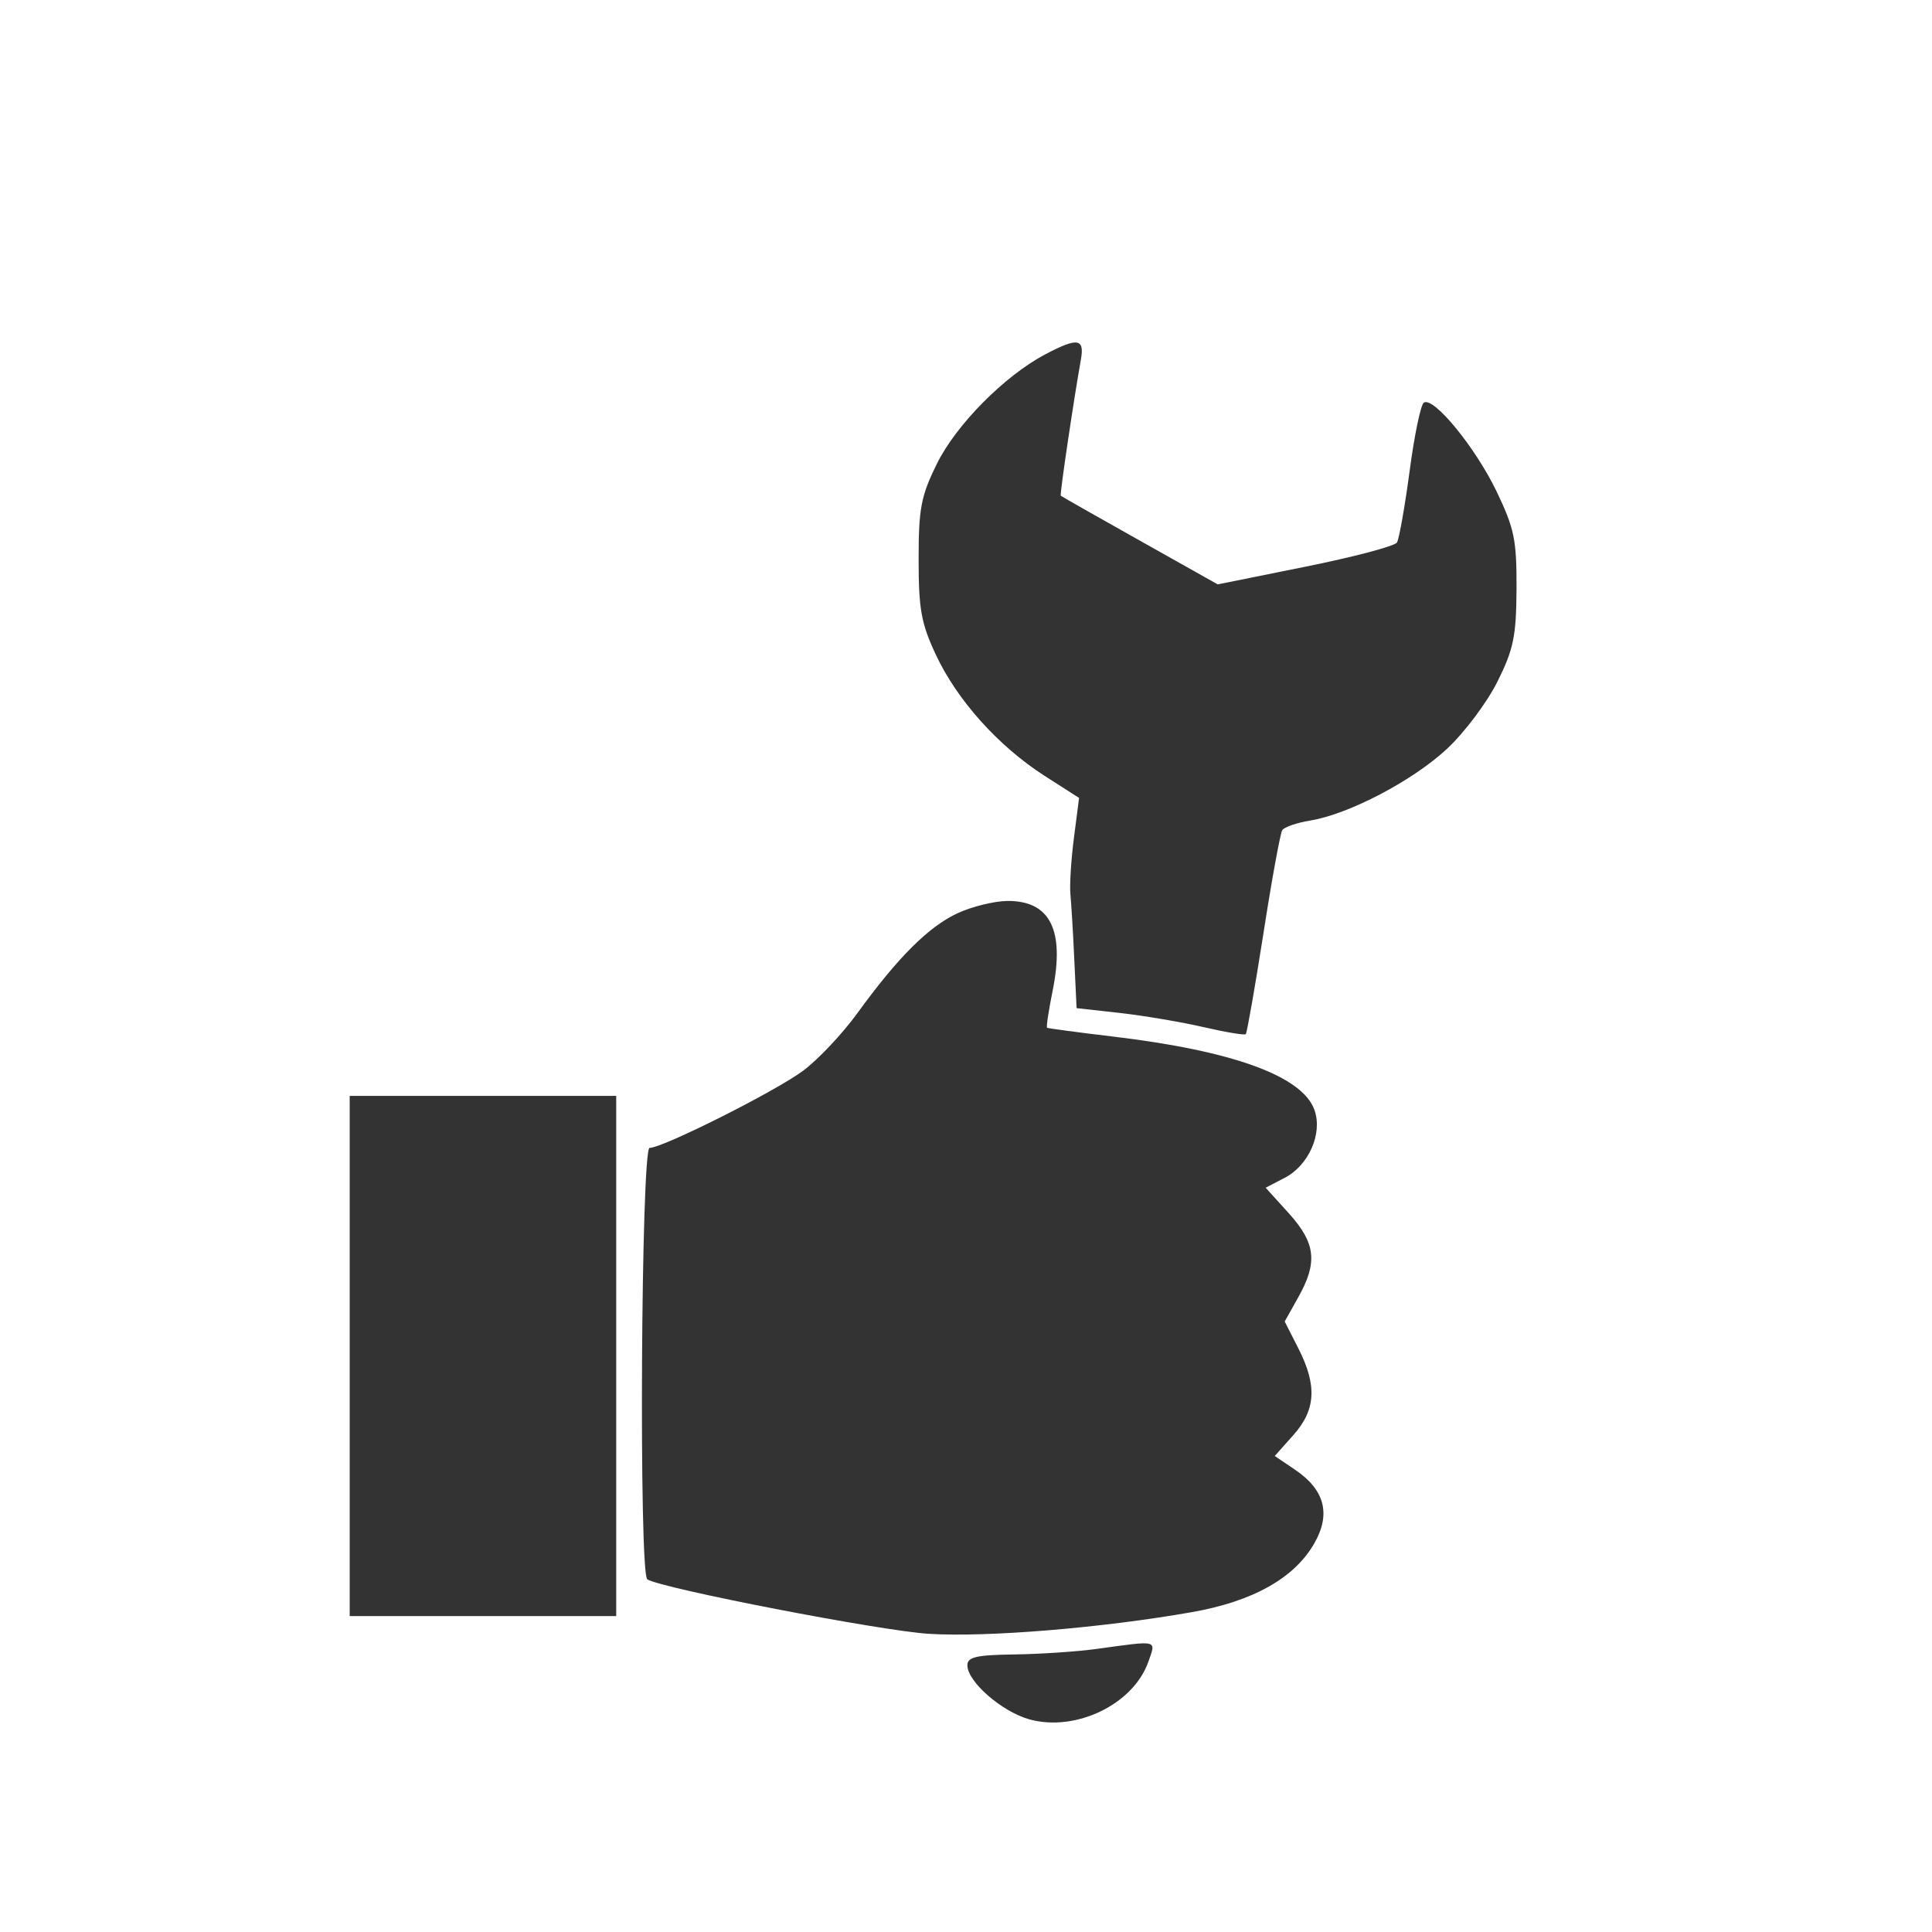 <svg width="21" height="21" viewBox="0 0 21 21" fill="none" xmlns="http://www.w3.org/2000/svg">
<path fill-rule="evenodd" clip-rule="evenodd" d="M11.359 3.853C10.917 4.087 10.391 4.619 10.183 5.042C10.01 5.393 9.985 5.528 9.985 6.081C9.985 6.622 10.013 6.777 10.173 7.118C10.404 7.611 10.851 8.109 11.351 8.431L11.729 8.673L11.673 9.109C11.642 9.348 11.625 9.624 11.635 9.721C11.644 9.818 11.664 10.136 11.677 10.428L11.702 10.958L12.178 11.011C12.439 11.041 12.848 11.11 13.085 11.165C13.323 11.22 13.528 11.254 13.541 11.241C13.554 11.228 13.64 10.738 13.732 10.152C13.823 9.565 13.916 9.058 13.937 9.024C13.958 8.99 14.095 8.943 14.241 8.919C14.663 8.85 15.36 8.484 15.732 8.136C15.92 7.96 16.165 7.633 16.277 7.408C16.452 7.057 16.481 6.916 16.484 6.399C16.486 5.868 16.461 5.746 16.266 5.339C16.036 4.862 15.584 4.31 15.477 4.376C15.443 4.397 15.373 4.732 15.322 5.12C15.27 5.508 15.208 5.858 15.184 5.897C15.16 5.936 14.711 6.055 14.188 6.16L13.236 6.352L12.389 5.876C11.923 5.615 11.537 5.395 11.53 5.388C11.518 5.375 11.672 4.337 11.749 3.908C11.79 3.677 11.713 3.666 11.359 3.853ZM10.409 9.926C10.093 10.073 9.761 10.404 9.319 11.013C9.156 11.238 8.889 11.521 8.726 11.641C8.422 11.866 7.205 12.477 7.061 12.477C6.968 12.477 6.943 17.11 7.036 17.167C7.198 17.267 9.578 17.728 10.098 17.759C10.729 17.798 11.98 17.695 12.951 17.524C13.616 17.408 14.069 17.154 14.285 16.777C14.469 16.457 14.4 16.193 14.075 15.974L13.856 15.826L14.058 15.599C14.303 15.325 14.318 15.058 14.112 14.655L13.964 14.364L14.112 14.1C14.325 13.721 14.301 13.512 14.009 13.188L13.757 12.91L13.963 12.803C14.226 12.667 14.378 12.321 14.288 12.066C14.159 11.698 13.404 11.422 12.098 11.267C11.713 11.221 11.39 11.178 11.381 11.171C11.371 11.164 11.399 10.98 11.443 10.762C11.574 10.108 11.413 9.79 10.951 9.793C10.809 9.794 10.564 9.854 10.409 9.926ZM3.801 14.739V17.566H5.25H6.698V14.739V11.912H5.25H3.801V14.739ZM11.928 17.922C11.714 17.952 11.309 17.979 11.027 17.983C10.611 17.989 10.515 18.011 10.515 18.101C10.515 18.279 10.89 18.606 11.19 18.689C11.695 18.828 12.322 18.524 12.483 18.06C12.566 17.822 12.598 17.83 11.928 17.922Z" fill="#333333"/>
</svg>

